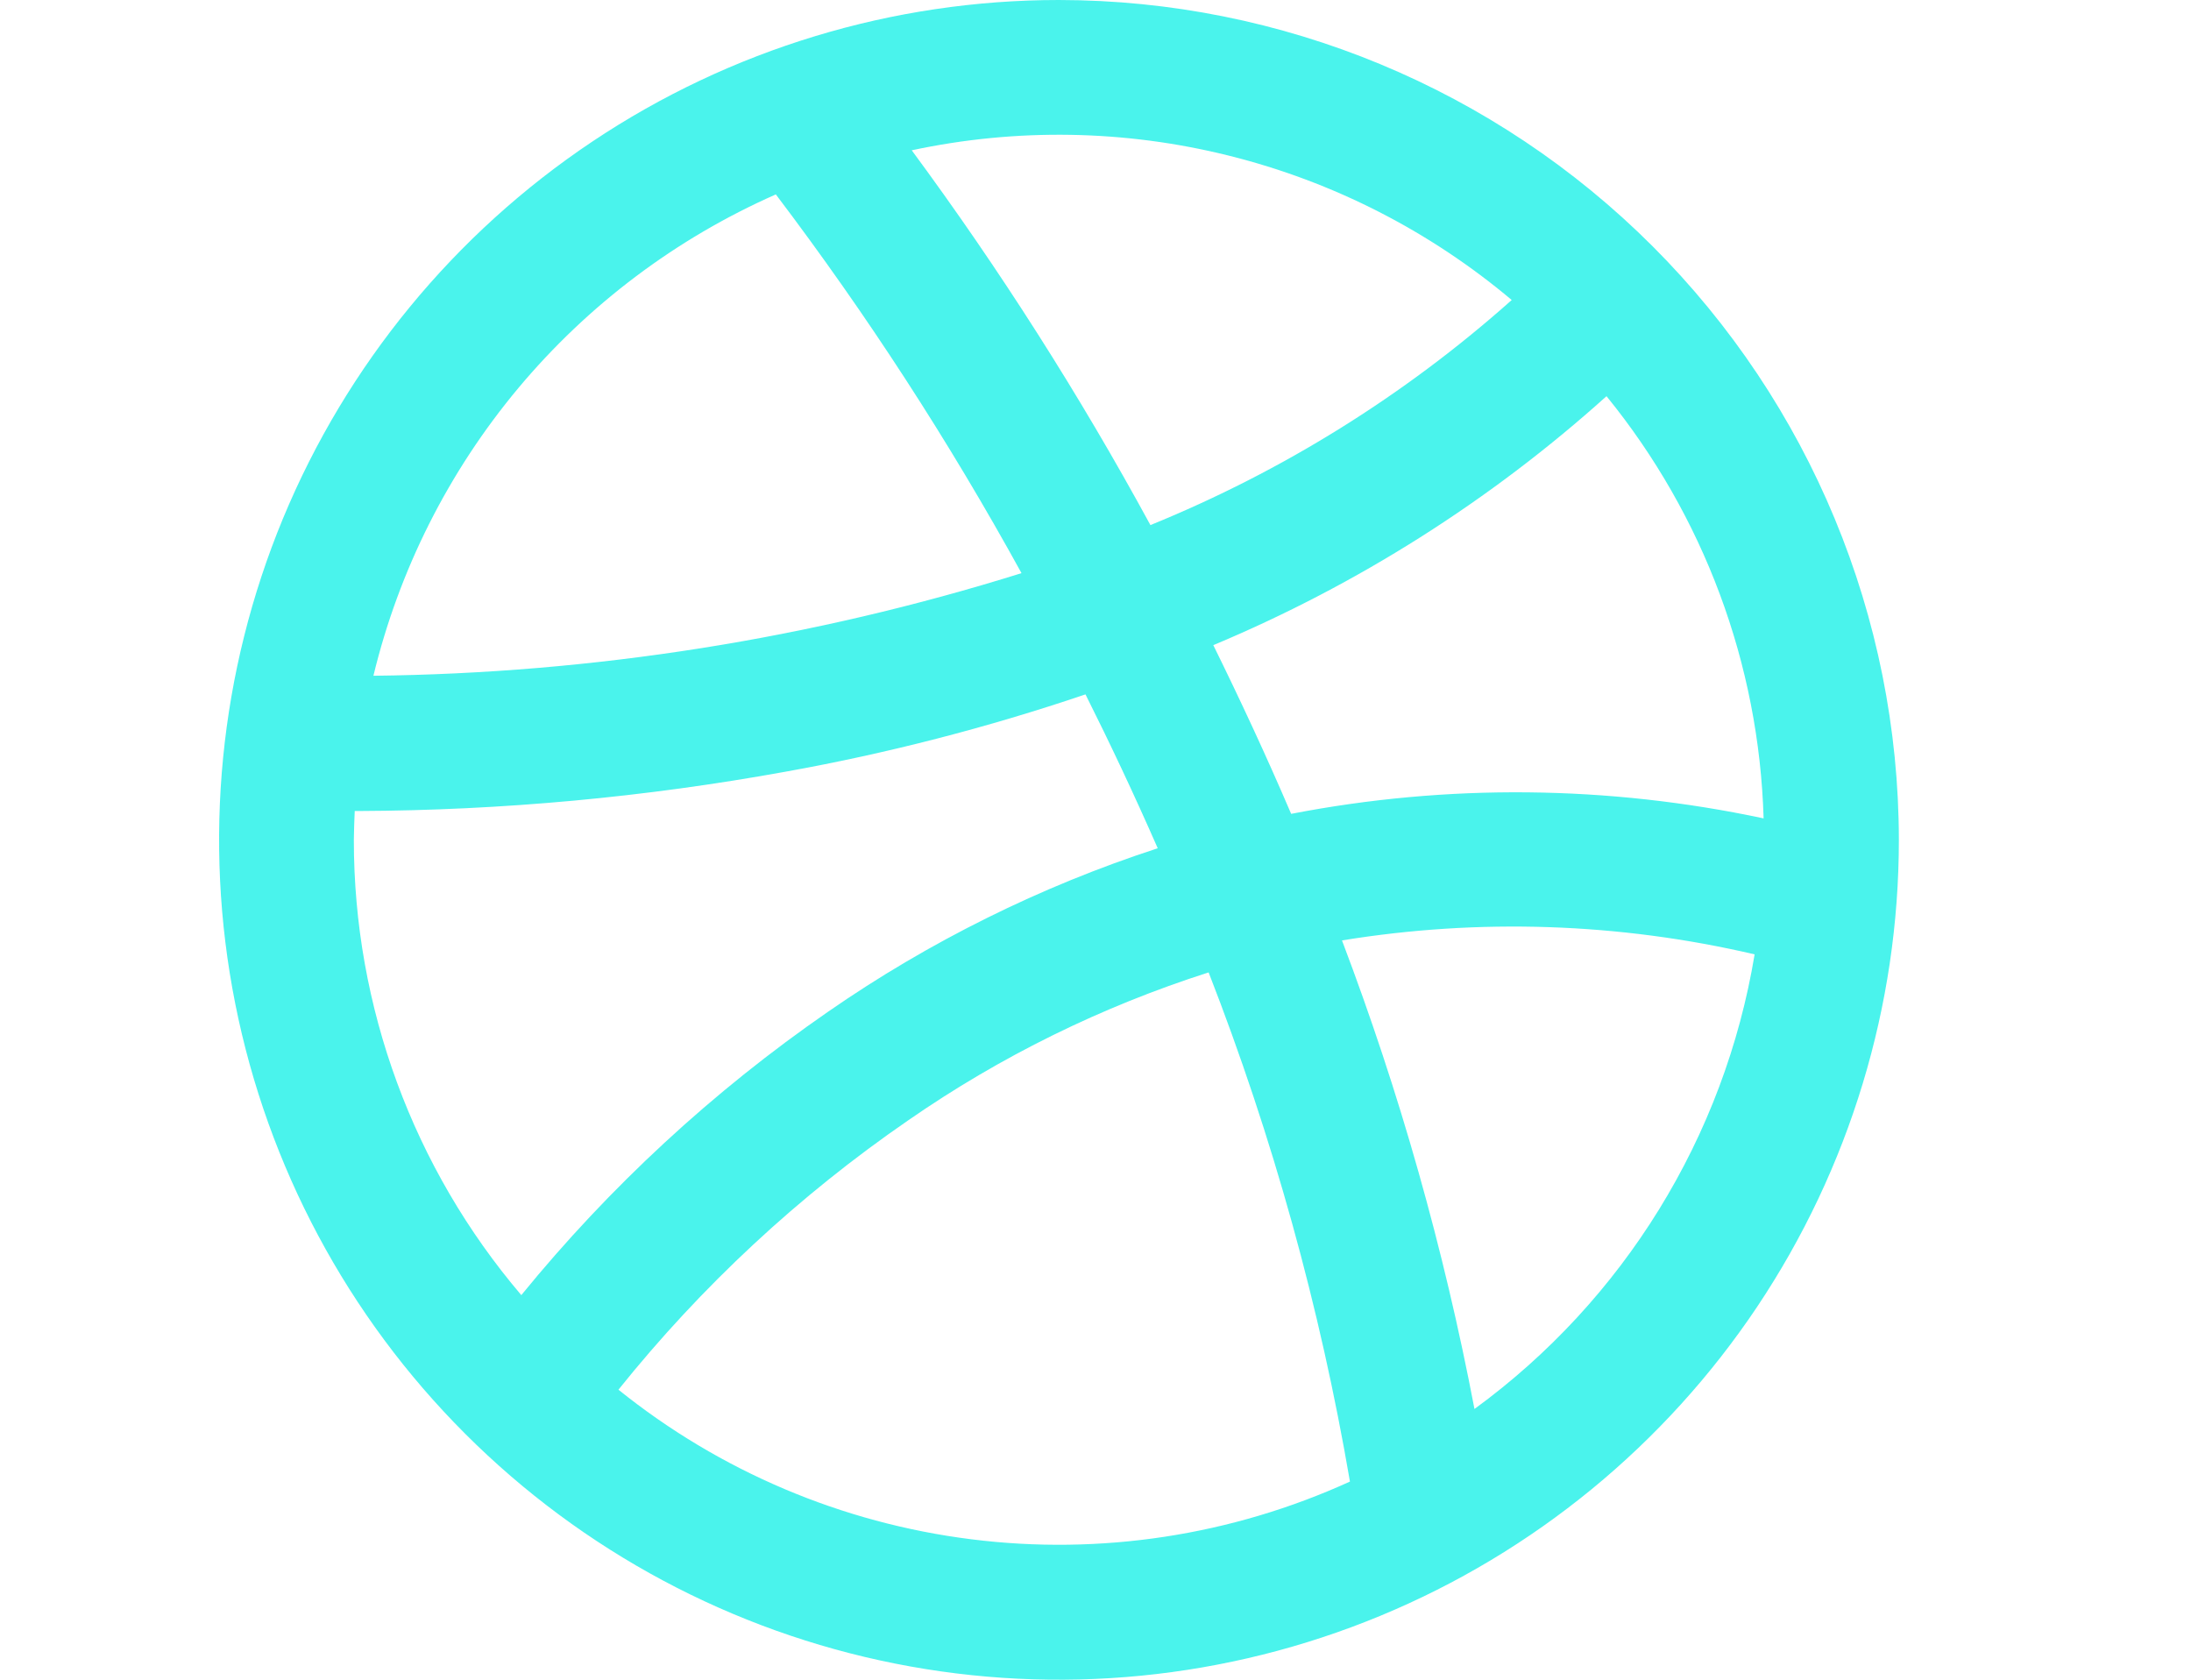 <svg width="30" height="23" viewBox="0 0 30 23" fill="none" xmlns="http://www.w3.org/2000/svg">
<g clip-path="url(#clip0)">
<path opacity="0.85" d="M14.5 0C12.226 4.41906e-09 10.002 0.674 8.111 1.938C6.22 3.202 4.746 4.998 3.875 7.099C3.005 9.2 2.777 11.512 3.221 13.743C3.665 15.974 4.76 18.023 6.368 19.631C7.976 21.24 10.025 22.335 12.256 22.779C14.487 23.223 16.799 22.995 18.9 22.125C21.002 21.255 22.798 19.781 24.062 17.89C25.325 15.998 26 13.775 26 11.501C25.997 8.452 24.784 5.528 22.628 3.372C20.472 1.216 17.549 0.003 14.5 0V0ZM21.997 5.425C23.33 7.063 24.086 9.095 24.148 11.206C22.017 10.752 19.817 10.73 17.679 11.144C17.332 10.334 16.974 9.567 16.613 8.834C18.586 8.008 20.407 6.855 21.997 5.425ZM20.699 4.108C19.238 5.41 17.565 6.452 15.752 7.19C14.782 5.407 13.69 3.692 12.484 2.058C13.919 1.751 15.405 1.776 16.829 2.132C18.253 2.487 19.576 3.163 20.699 4.108ZM10.623 2.662C11.869 4.307 12.993 6.04 13.987 7.848C11.113 8.747 8.123 9.22 5.113 9.253C5.463 7.805 6.142 6.457 7.097 5.314C8.053 4.171 9.259 3.264 10.623 2.662ZM4.857 11.105H4.911C6.875 11.097 8.833 10.916 10.765 10.565C12.155 10.315 13.525 9.961 14.863 9.508C15.197 10.175 15.529 10.878 15.852 11.615C14.246 12.138 12.724 12.893 11.336 13.855C9.761 14.944 8.348 16.25 7.138 17.734C5.657 15.995 4.844 13.785 4.845 11.501C4.847 11.368 4.851 11.236 4.857 11.105ZM8.468 19.029C9.603 17.613 10.94 16.37 12.435 15.341C13.698 14.465 15.085 13.783 16.549 13.315C17.427 15.568 18.076 17.904 18.484 20.287C16.862 21.026 15.066 21.3 13.298 21.077C11.529 20.855 9.857 20.146 8.468 19.029ZM20.189 19.293C19.772 17.106 19.165 14.959 18.375 12.877C20.253 12.571 22.172 12.635 24.025 13.068C23.611 15.565 22.234 17.8 20.189 19.293Z" fill="#2BF1E9"/>
</g>
<defs>
<clipPath id="clip0">
<rect width="30" height="23" fill="white"/>
</clipPath>
</defs>
</svg>
